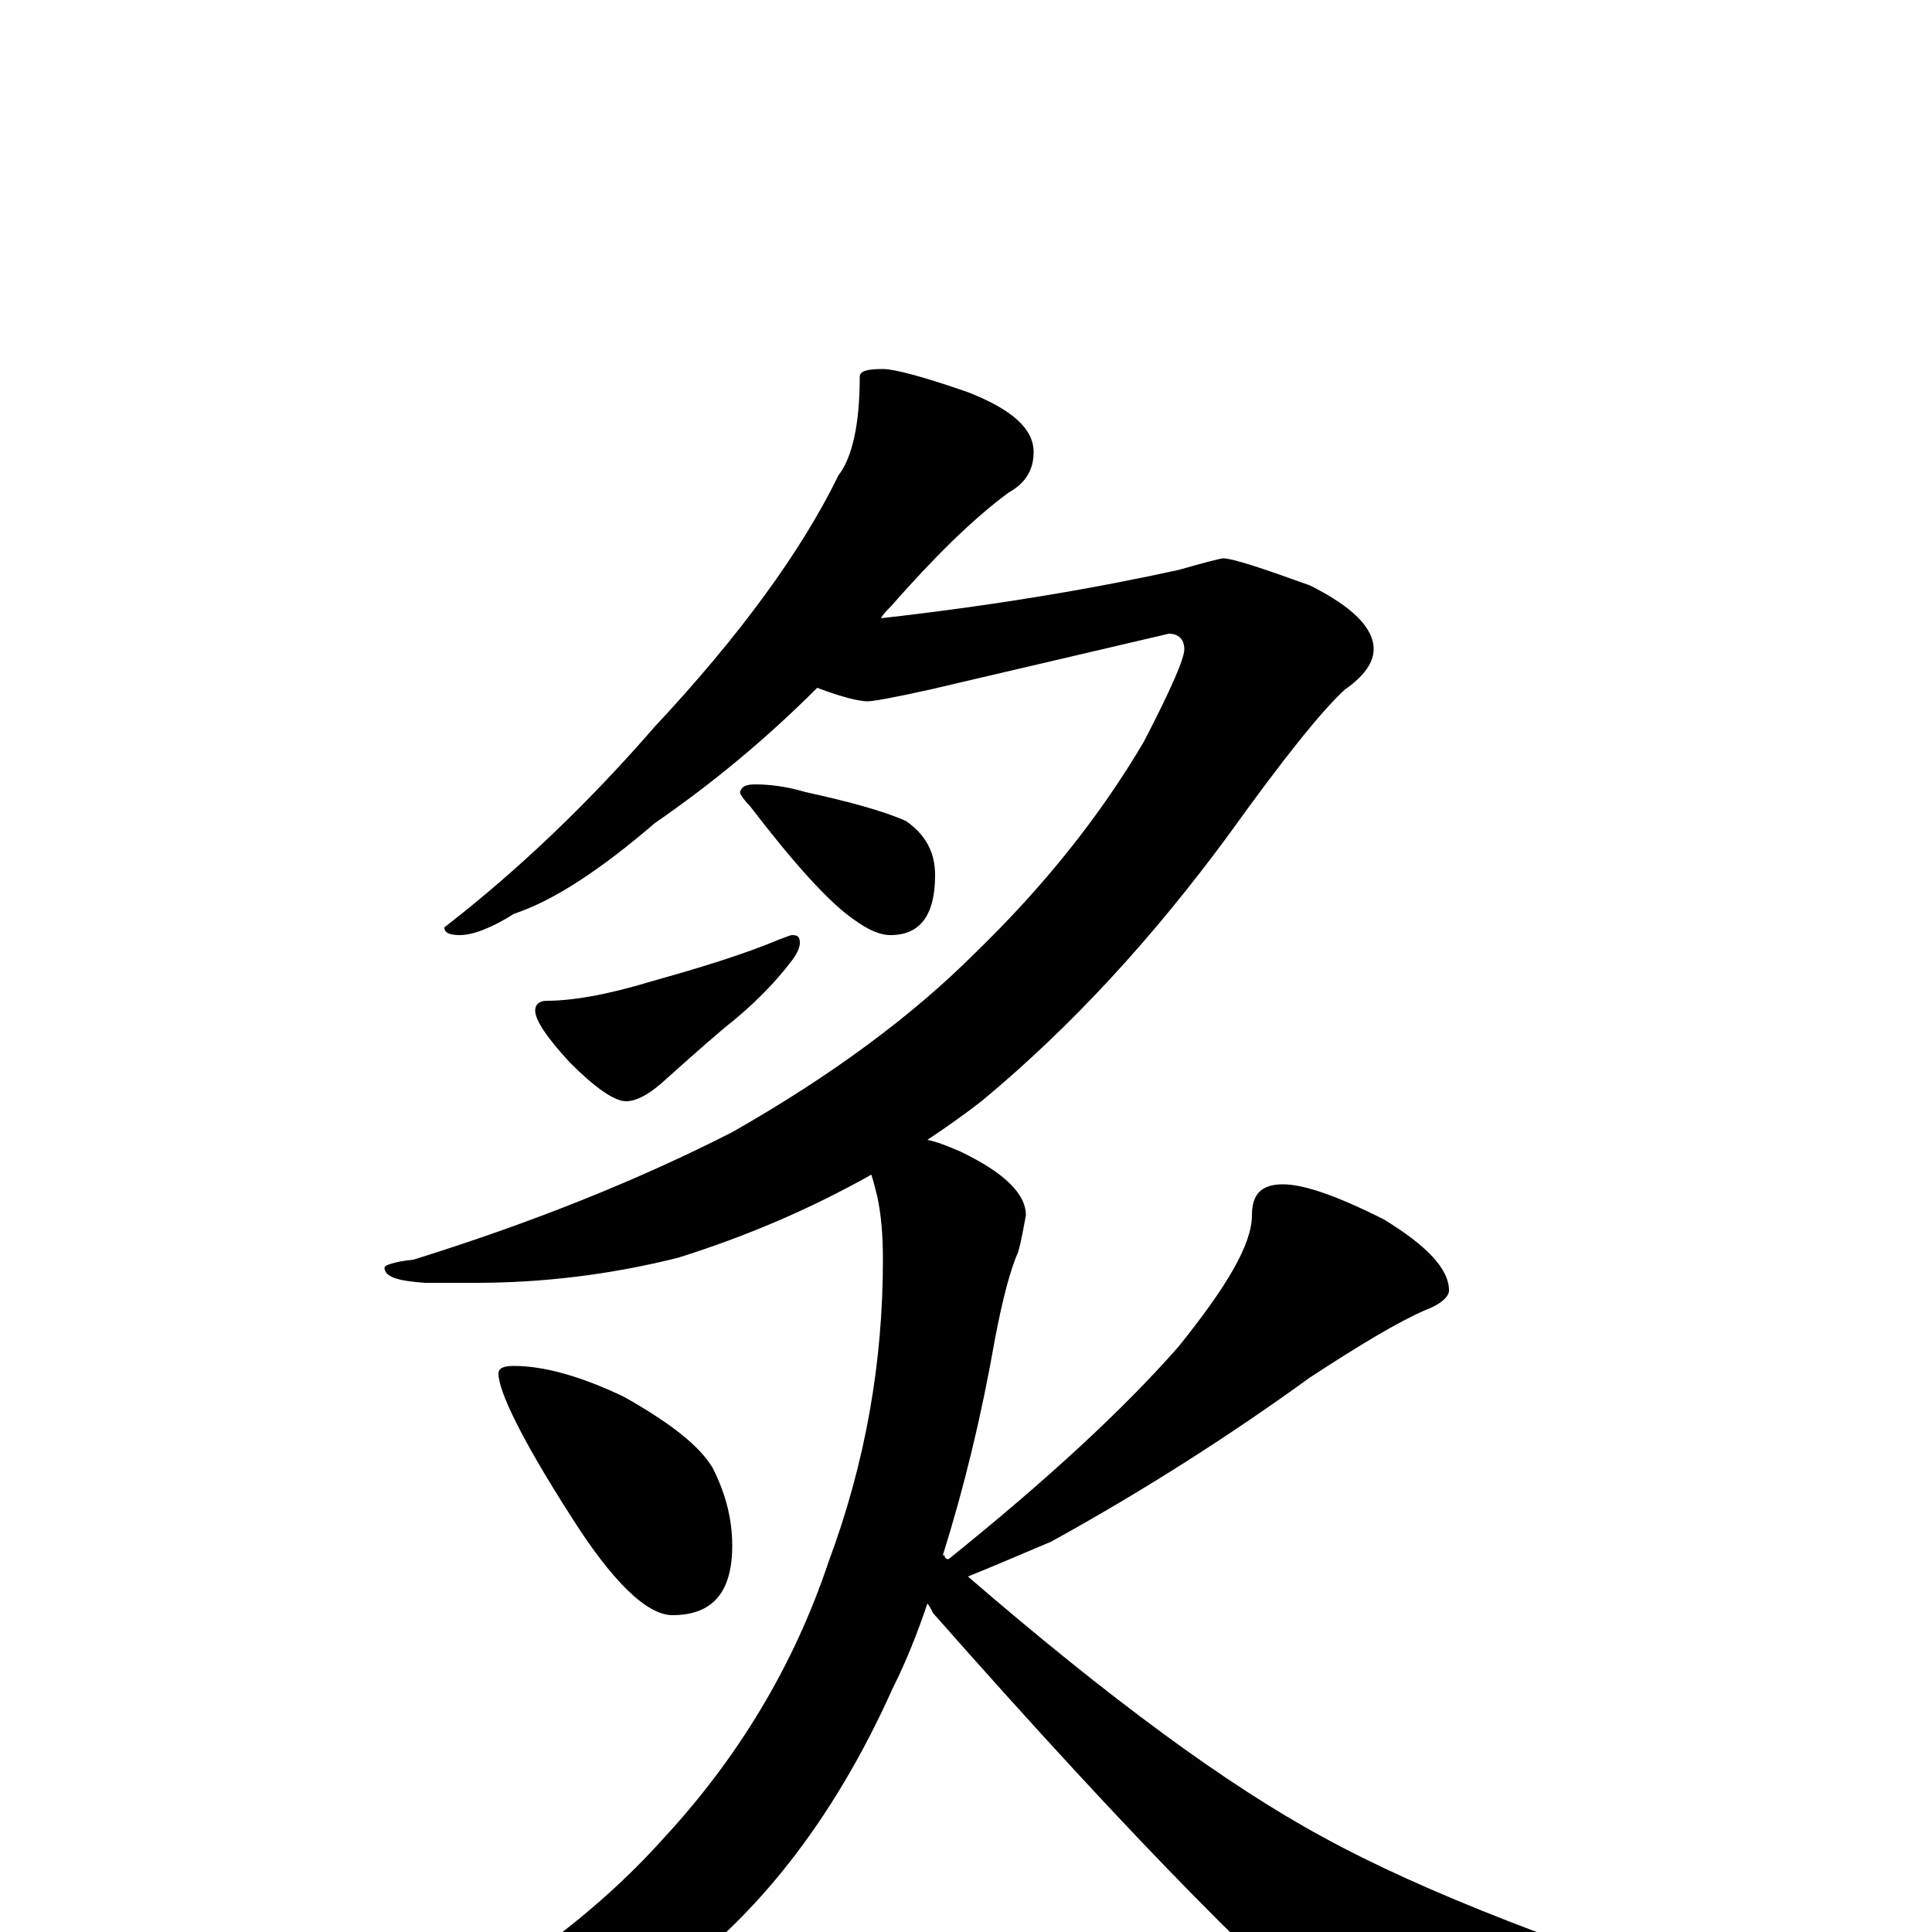 <?xml version="1.0" encoding="utf-8" ?>
<!DOCTYPE svg PUBLIC "-//W3C//DTD SVG 1.1//EN" "http://www.w3.org/Graphics/SVG/1.1/DTD/svg11.dtd">
<svg version="1.1" id="Layer_1" xmlns="http://www.w3.org/2000/svg" xmlns:xlink="http://www.w3.org/1999/xlink" x="0px" y="145px" width="1000px" height="1000px" viewBox="0 0 1000 1000" enable-background="new 0 0 1000 1000" xml:space="preserve">
<g id="Layer_1">
<path id="glyph" transform="matrix(1 0 0 -1 0 1000)" d="M457,809C463,809 478,805 501,797C524,788 535,778 535,766C535,757 531,750 522,745C503,731 483,711 461,686C459,684 457,682 456,680C518,687 569,696 610,705C624,709 632,711 633,711C638,711 653,706 678,697C700,686 711,675 711,664C711,657 706,650 696,643C684,632 664,607 636,568C597,515 555,469 508,430C499,423 489,416 480,410C485,409 490,407 497,404C520,393 531,382 531,371C530,366 529,359 527,352C523,343 519,328 515,307C508,267 499,230 488,195C489,195 489,195 489,194C490,193 490,193 491,193C542,234 582,271 610,303C635,334 648,356 648,371C648,382 653,387 664,387C675,387 692,381 716,369C739,355 750,343 750,332C750,329 746,325 738,322C724,316 704,304 678,287C638,258 593,229 544,202C525,194 511,188 501,184C574,121 635,76 685,49C736,21 813,-9 916,-41C935,-46 945,-50 945,-54C945,-57 937,-61 922,-64C878,-76 830,-82 778,-82C744,-82 720,-76 707,-63C663,-30 588,46 483,165C482,167 481,169 480,170C475,155 469,140 462,126C431,57 390,5 339,-30C288,-62 238,-78 191,-78C184,-78 180,-77 180,-74C180,-69 187,-64 200,-57C261,-26 308,9 343,48C382,90 411,138 429,192C448,243 457,295 457,348C457,361 456,372 454,381C453,385 452,389 451,392C419,374 386,360 351,349C315,340 280,336 246,336l-26,0C206,337 199,339 199,344C199,345 204,347 214,348C275,367 330,389 379,414C430,443 472,474 505,507C540,541 569,577 592,616C606,643 613,659 613,664C613,669 610,672 605,672l-124,-29C463,639 452,637 449,637C445,637 436,639 423,644C396,617 368,594 339,574C311,550 287,534 266,527C255,520 245,516 238,516C233,516 230,517 230,520C270,551 306,586 339,624C383,671 415,715 434,754C441,763 445,780 445,805C445,808 449,809 457,809M391,594C398,594 407,593 417,590C440,585 458,580 469,575C479,568 484,559 484,547C484,526 476,516 461,516C455,516 449,519 442,524C429,533 411,553 388,583C385,586 383,589 383,590C384,593 386,594 391,594M410,516C413,516 414,515 414,512C414,510 413,507 410,503C401,491 389,479 375,468C362,457 351,447 342,439C335,433 329,430 324,430C318,430 308,437 295,450C283,463 277,472 277,477C277,480 279,482 283,482C296,482 314,485 337,492C362,499 385,506 404,514C407,515 409,516 410,516M266,293C281,293 300,288 323,277C346,264 362,252 369,240C376,226 379,213 379,200C379,176 369,164 348,164C335,164 317,181 295,216C270,255 258,280 258,289C258,292 261,293 266,293z"/>
</g>
</svg>
